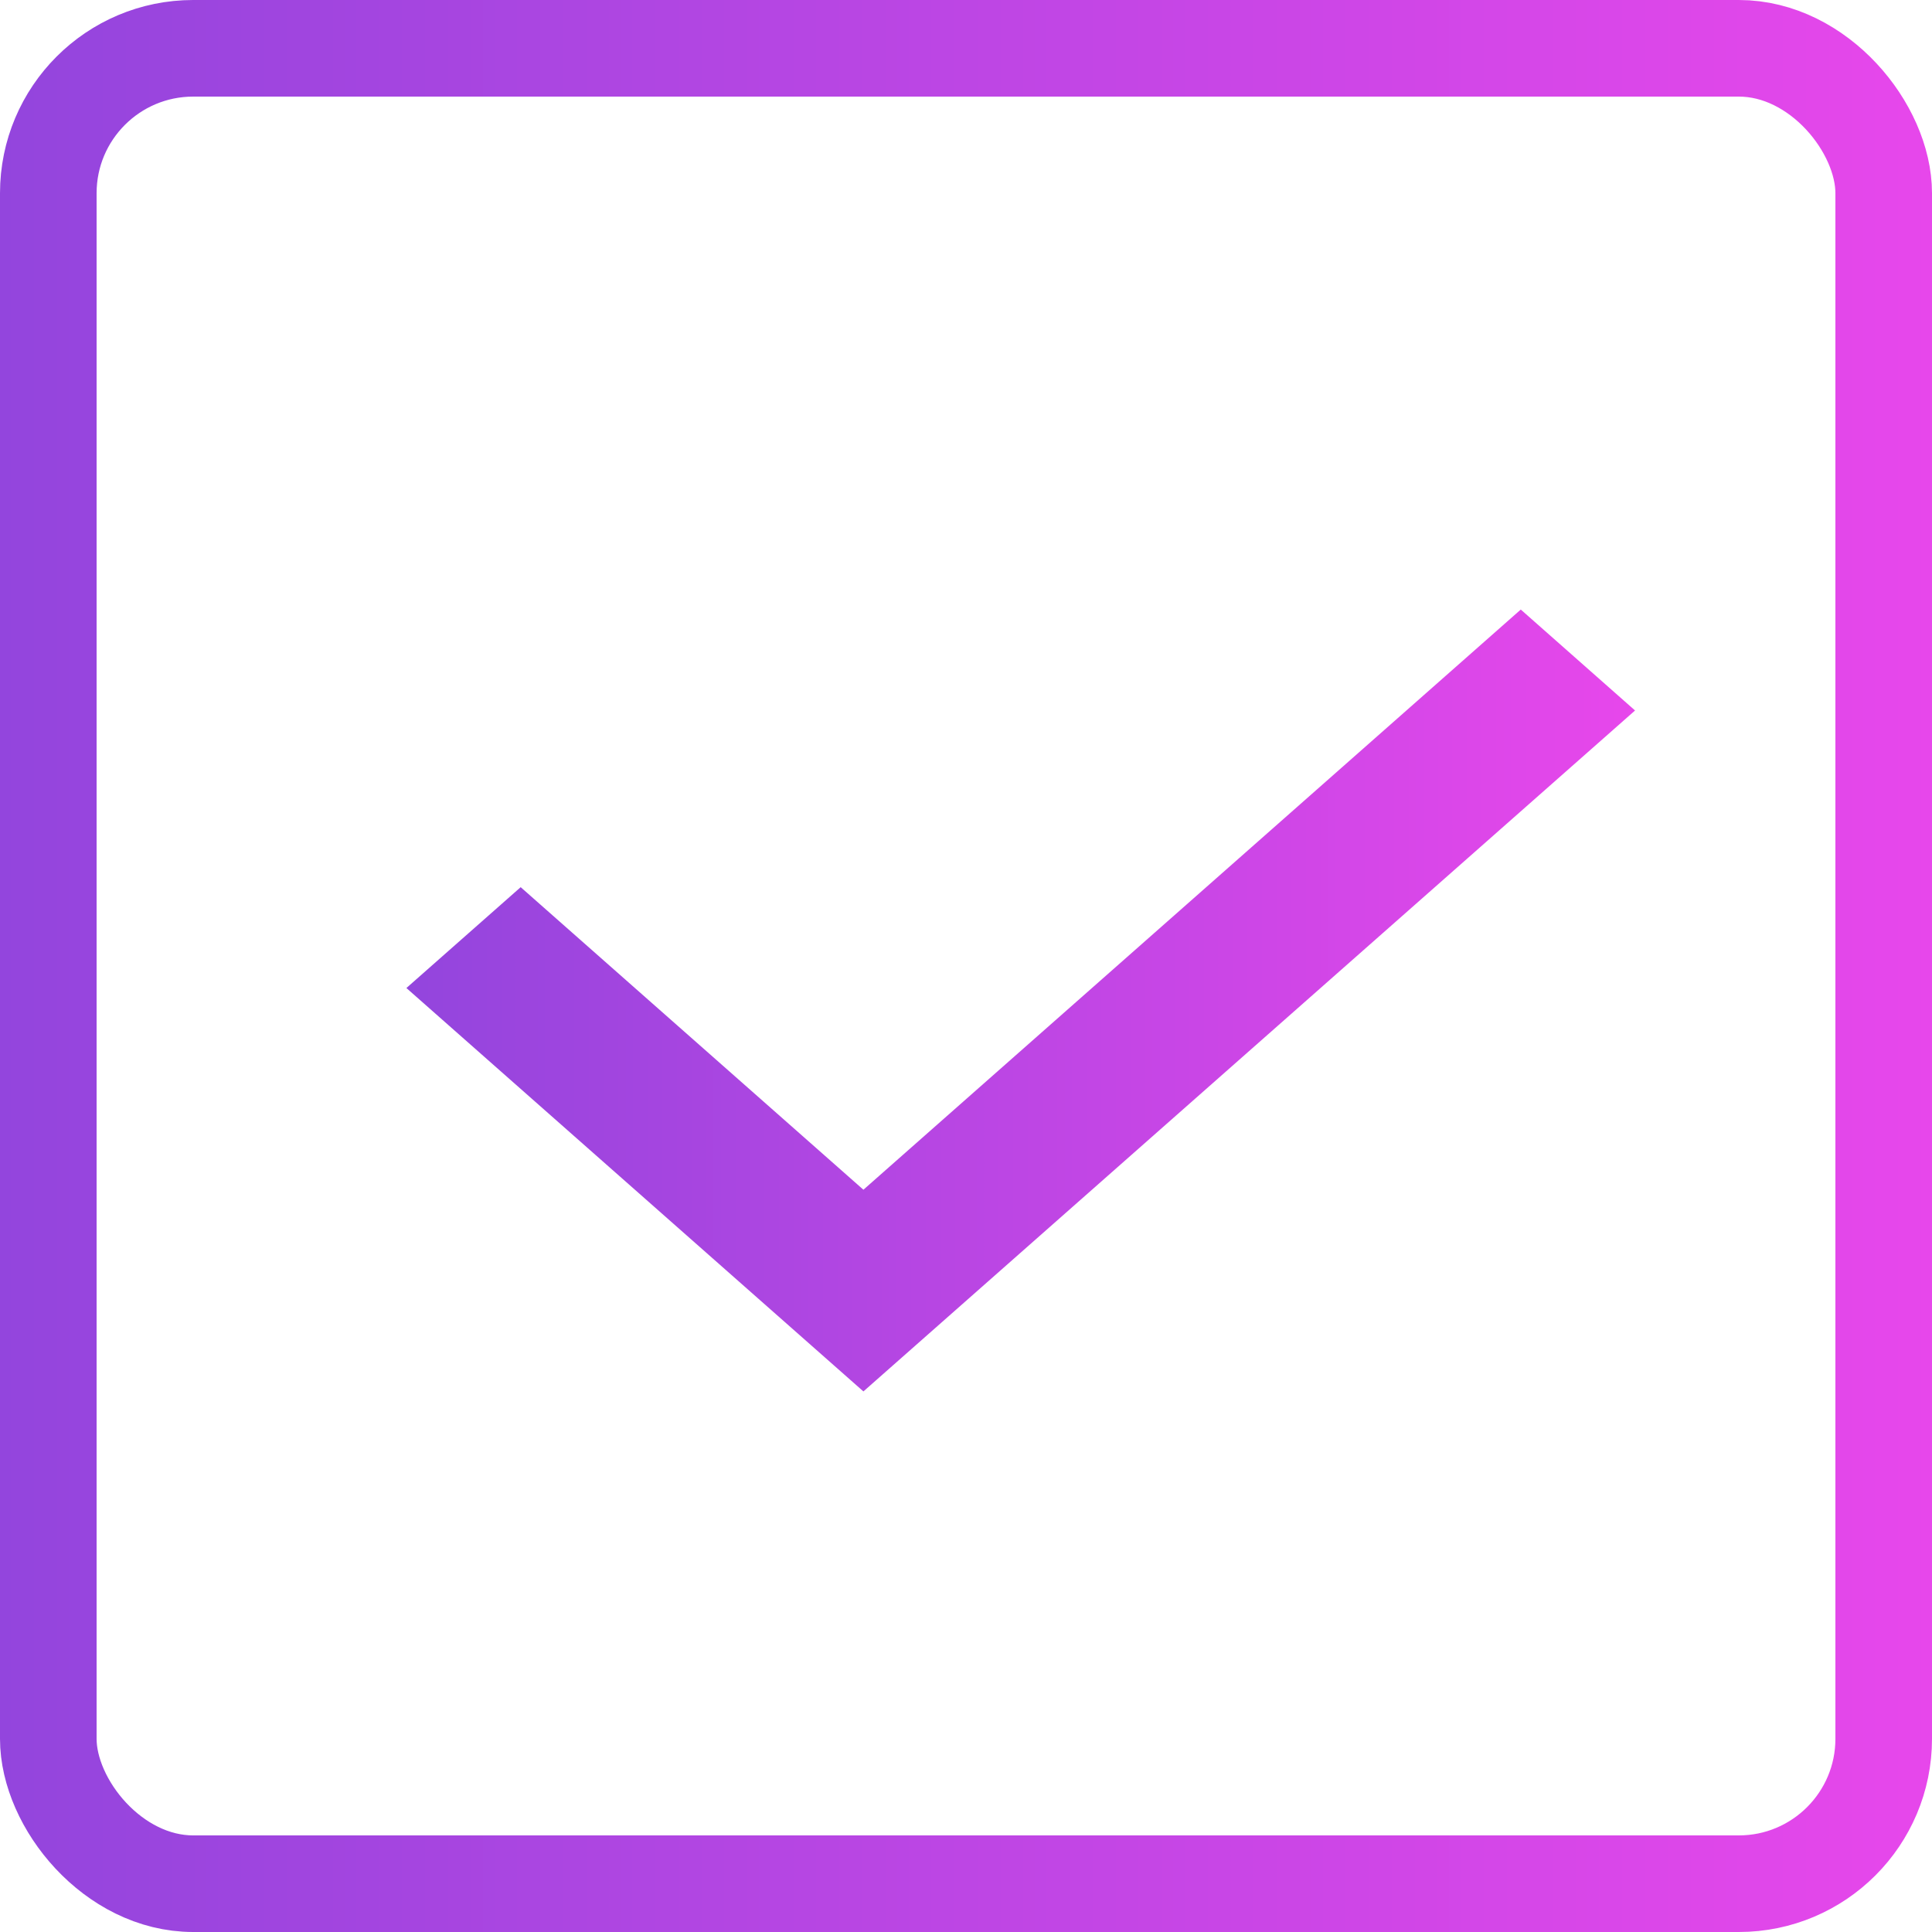 <svg width="20" height="20" viewBox="0 0 20 20" fill="none" xmlns="http://www.w3.org/2000/svg">
<rect x="0.5" y="0.5" width="19" height="19" rx="1.5" stroke="url(#paint0_linear_405_3)"/>
<path d="M15.743 6.31L8.938 12.316L5.39 9.184L4.207 10.228L8.938 14.404L16.926 7.355L15.743 6.31Z" fill="url(#paint1_linear_405_3)"/>
<defs>
<linearGradient id="paint0_linear_405_3" x1="0" y1="7.111" x2="20" y2="7.111" gradientUnits="userSpaceOnUse">
<stop stop-color="#9345DD"/>
<stop offset="1" stop-color="#E747EB"/>
</linearGradient>
<linearGradient id="paint1_linear_405_3" x1="4.207" y1="9.188" x2="16.926" y2="9.188" gradientUnits="userSpaceOnUse">
<stop stop-color="#9345DD"/>
<stop offset="1" stop-color="#E747EB"/>
</linearGradient>
</defs>
</svg>
